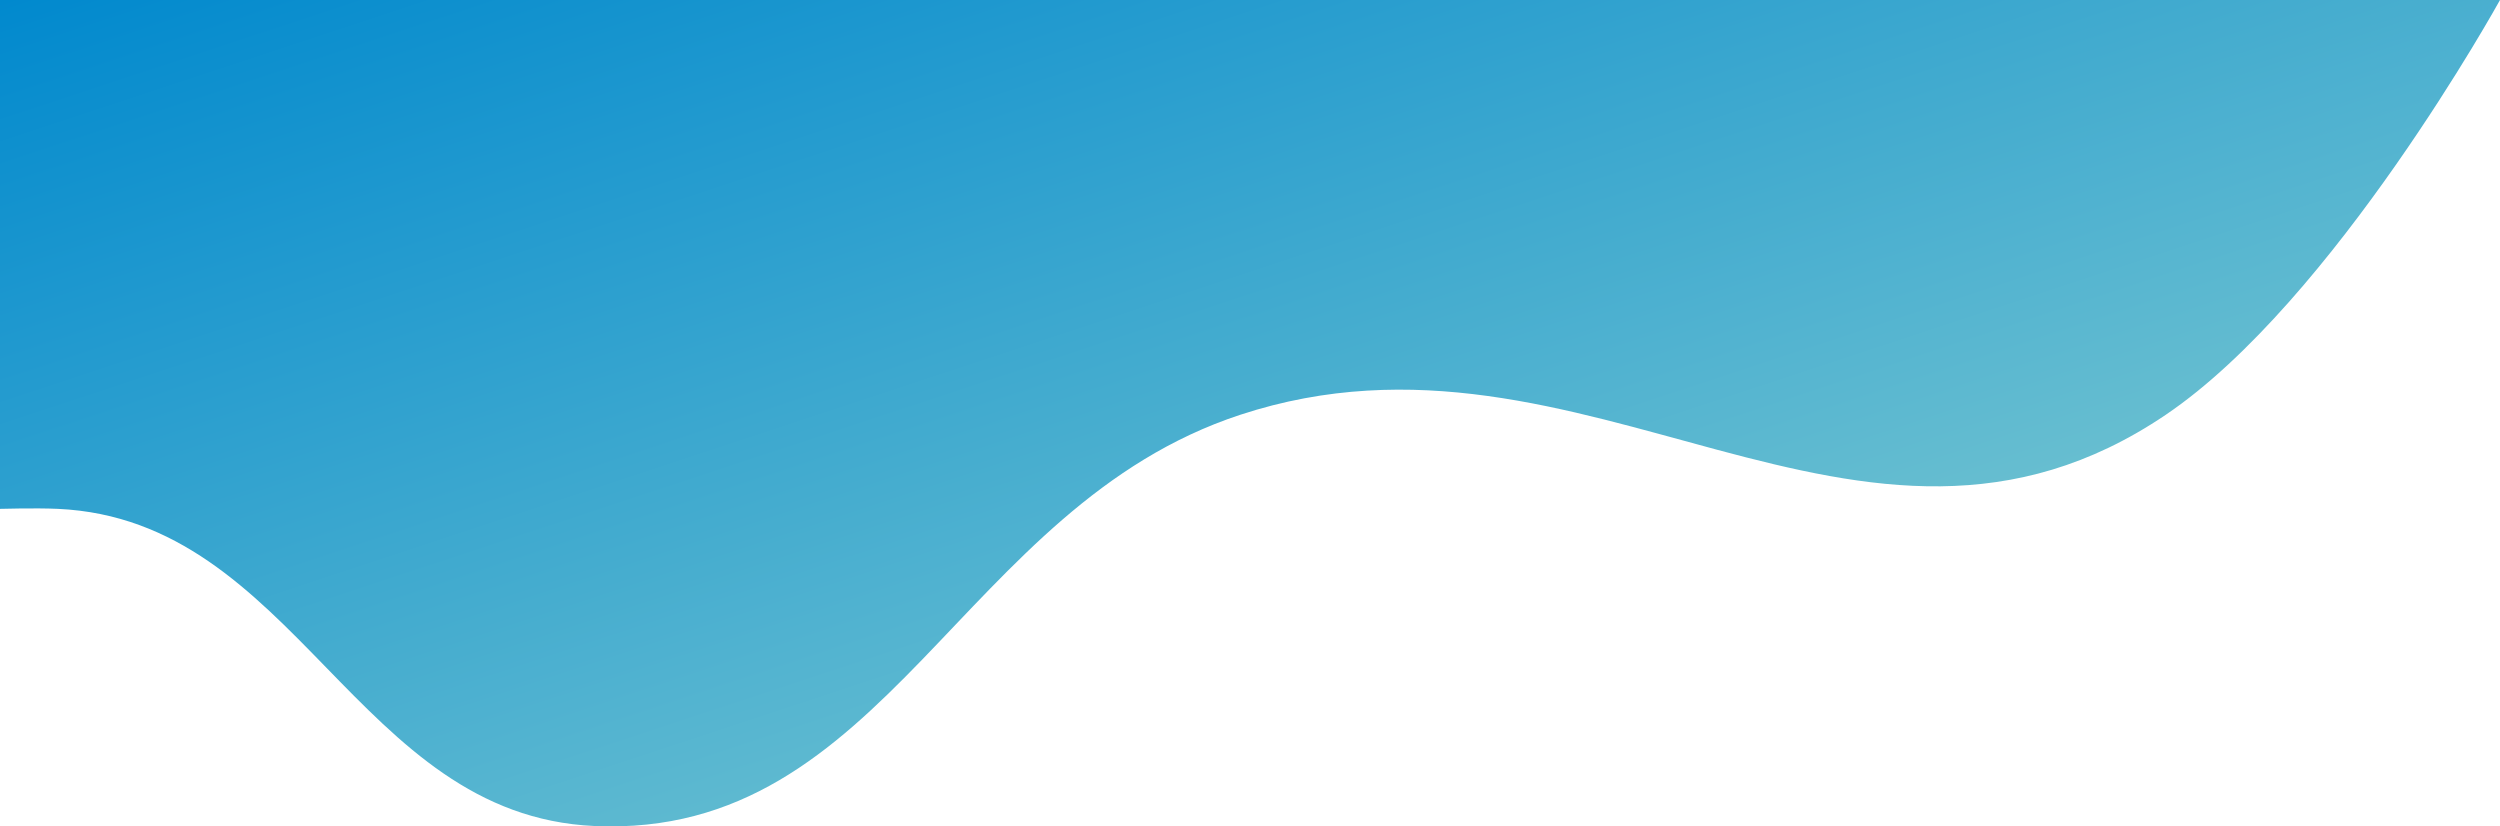 <svg width="360" height="119" viewBox="0 0 360 119" fill="none" xmlns="http://www.w3.org/2000/svg"><path d="M85.604 118.946c-34.338-1.54-42.938-44.114-77.275-45.671-3.25-.148-8.329 0-8.329 0V0h360s-23.894 43.327-48.123 59.724c-44.154 29.88-83.456-16.361-133.265 0-40.31 13.24-50.926 61.108-93.008 59.222Z" fill="url(#a)"/><defs><linearGradient id="a" x1="0" y1="0" x2="70.923" y2="214.556" gradientUnits="userSpaceOnUse"><stop stop-color="#0189CE"/><stop offset="1" stop-color="#93D5D1"/></linearGradient></defs></svg>